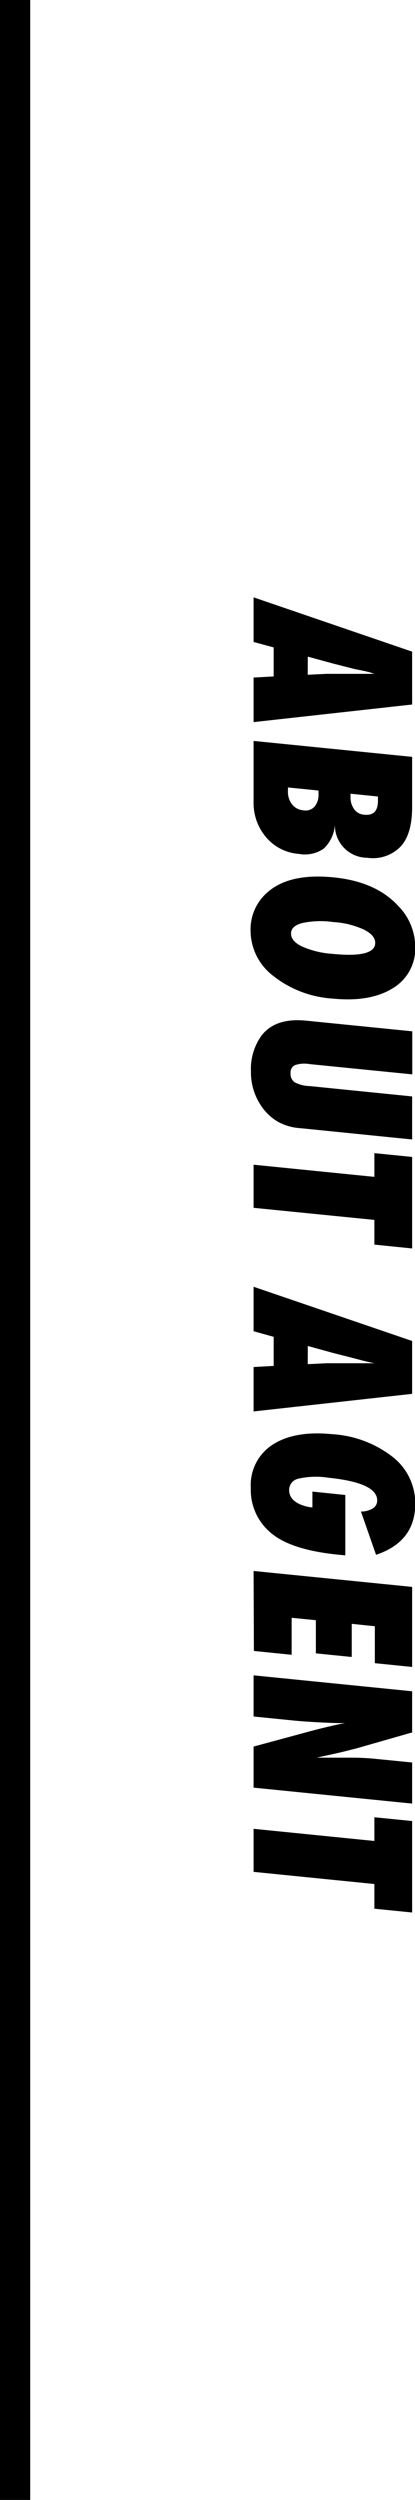 <svg xmlns="http://www.w3.org/2000/svg" viewBox="0 0 54.97 331"><defs><style>.cls-1{fill:none;stroke:#000;stroke-miterlimit:10;stroke-width:4px;}</style></defs><title>アセット 29</title><g id="レイヤー_2" data-name="レイヤー 2"><g id="レイヤー_1-2" data-name="レイヤー 1"><path d="M33.59,95.61v-5.9l2.66-.15V85.72L33.59,85V79.09l21,7.19v7Zm7.17-6.27,2.45-.12a2.63,2.63,0,0,1,.36,0c.2,0,1,0,2.37,0h1.64l2,0L48.93,89l-.77-.18L47,88.59l-.4-.1-2.54-.65-3.29-.9Z"/><path d="M33.59,98.1l21,2.11v6.63c0,2.48-.54,4.27-1.63,5.35a5.12,5.12,0,0,1-4.33,1.38,4.3,4.3,0,0,1-4.27-4.36,4.82,4.82,0,0,1-1.47,3.14,4.34,4.34,0,0,1-3.29.71,6.27,6.27,0,0,1-4.35-2.2,7,7,0,0,1-1.66-4.77Zm4.55,6.16a2.48,2.48,0,0,1,0,.29v.2a2.72,2.72,0,0,0,.55,1.76,2.13,2.13,0,0,0,1.5.78,1.61,1.61,0,0,0,1.47-.48,2.44,2.44,0,0,0,.53-1.69v-.45Zm8.29.83v.39a2.68,2.68,0,0,0,.48,1.66,1.76,1.76,0,0,0,1.33.73c1.21.13,1.82-.48,1.82-1.82a2.09,2.09,0,0,0,0-.24c0-.1,0-.22,0-.35Z"/><path d="M44,132.21a14.09,14.09,0,0,1-7.81-3,7.57,7.57,0,0,1-3-6,6.49,6.49,0,0,1,2.3-5.12q2.91-2.51,8.73-1.92,5.58.56,8.53,3.78A7.78,7.78,0,0,1,55,125.35a6.1,6.1,0,0,1-3,5.51Q49,132.72,44,132.21Zm0-5.92q5.7.57,5.7-1.45c0-.67-.5-1.26-1.5-1.76a11.4,11.4,0,0,0-4.08-1,11.67,11.67,0,0,0-4.11.14c-1,.27-1.46.73-1.46,1.39s.48,1.24,1.44,1.7A11.78,11.78,0,0,0,44,126.29Z"/><path d="M54.59,145.17v5.7l-14.85-1.5a7,7,0,0,1-3-.89,6.79,6.79,0,0,1-2.19-2.13,7.9,7.9,0,0,1-1.31-4.52,7.53,7.53,0,0,1,1.44-4.77q1.85-2.33,5.88-1.92l14.05,1.41v5.7L41,140.89a3.88,3.88,0,0,0-1.94.14,1.07,1.07,0,0,0-.57,1.07,1.33,1.33,0,0,0,.53,1.19,4.49,4.49,0,0,0,2,.51Z"/><path d="M33.59,159.92v-5.71l16,1.61v-3.14l5,.5V165.3l-5-.51v-3.27Z"/><path d="M33.59,186.88V181l2.66-.15V177l-2.66-.74v-5.89l21,7.18v7Zm7.17-6.26,2.45-.12a1.48,1.48,0,0,1,.36,0l2.37,0h1.64l2,0-.64-.14-.77-.18L47,179.87l-.4-.1-2.54-.65-3.29-.91Z"/><path d="M45.74,197.94v8l-.88-.09q-6.06-.6-8.73-2.69A7.41,7.41,0,0,1,33.22,197a6.35,6.35,0,0,1,2.86-5.7Q39,189.39,44,189.89a14.42,14.42,0,0,1,8,3A7.79,7.79,0,0,1,55,199.12q0,5-5.19,6.74l-2-5.73a2.93,2.93,0,0,0,1.57-.41,1.2,1.2,0,0,0,.58-1.06q0-2.34-6.43-3a10.51,10.51,0,0,0-4,.12,1.52,1.52,0,0,0-1.23,1.52,1.76,1.76,0,0,0,.21.85,2.1,2.1,0,0,0,.62.68,3.33,3.33,0,0,0,1,.49,4.68,4.68,0,0,0,1.25.27v-2.1Z"/><path d="M33.59,208l21,2.11v10.6l-4.94-.5v-4.89L46.59,215v4.39l-4.75-.48v-4.39l-3.21-.32v4.9l-5-.51Z"/><path d="M33.59,221.82l21,2.11v5.45l-7.37,2.11-1.5.38c-.56.14-1.21.29-1.94.45l-1.85.4c1.82,0,3.38,0,4.68,0s2.38.08,3.26.17l4.72.47v5.44l-21-2.11v-5.44l7.72-2.09c.83-.22,1.6-.41,2.32-.58s1.41-.32,2.06-.43c-1.47,0-2.76-.07-3.86-.13s-2.06-.13-2.88-.21l-5.36-.54Z"/><path d="M33.59,247.84v-5.7l16,1.61v-3.14l5,.5v12.11l-5-.5v-3.27Z"/><line class="cls-1" x1="2" x2="2" y2="331"/></g></g></svg>
